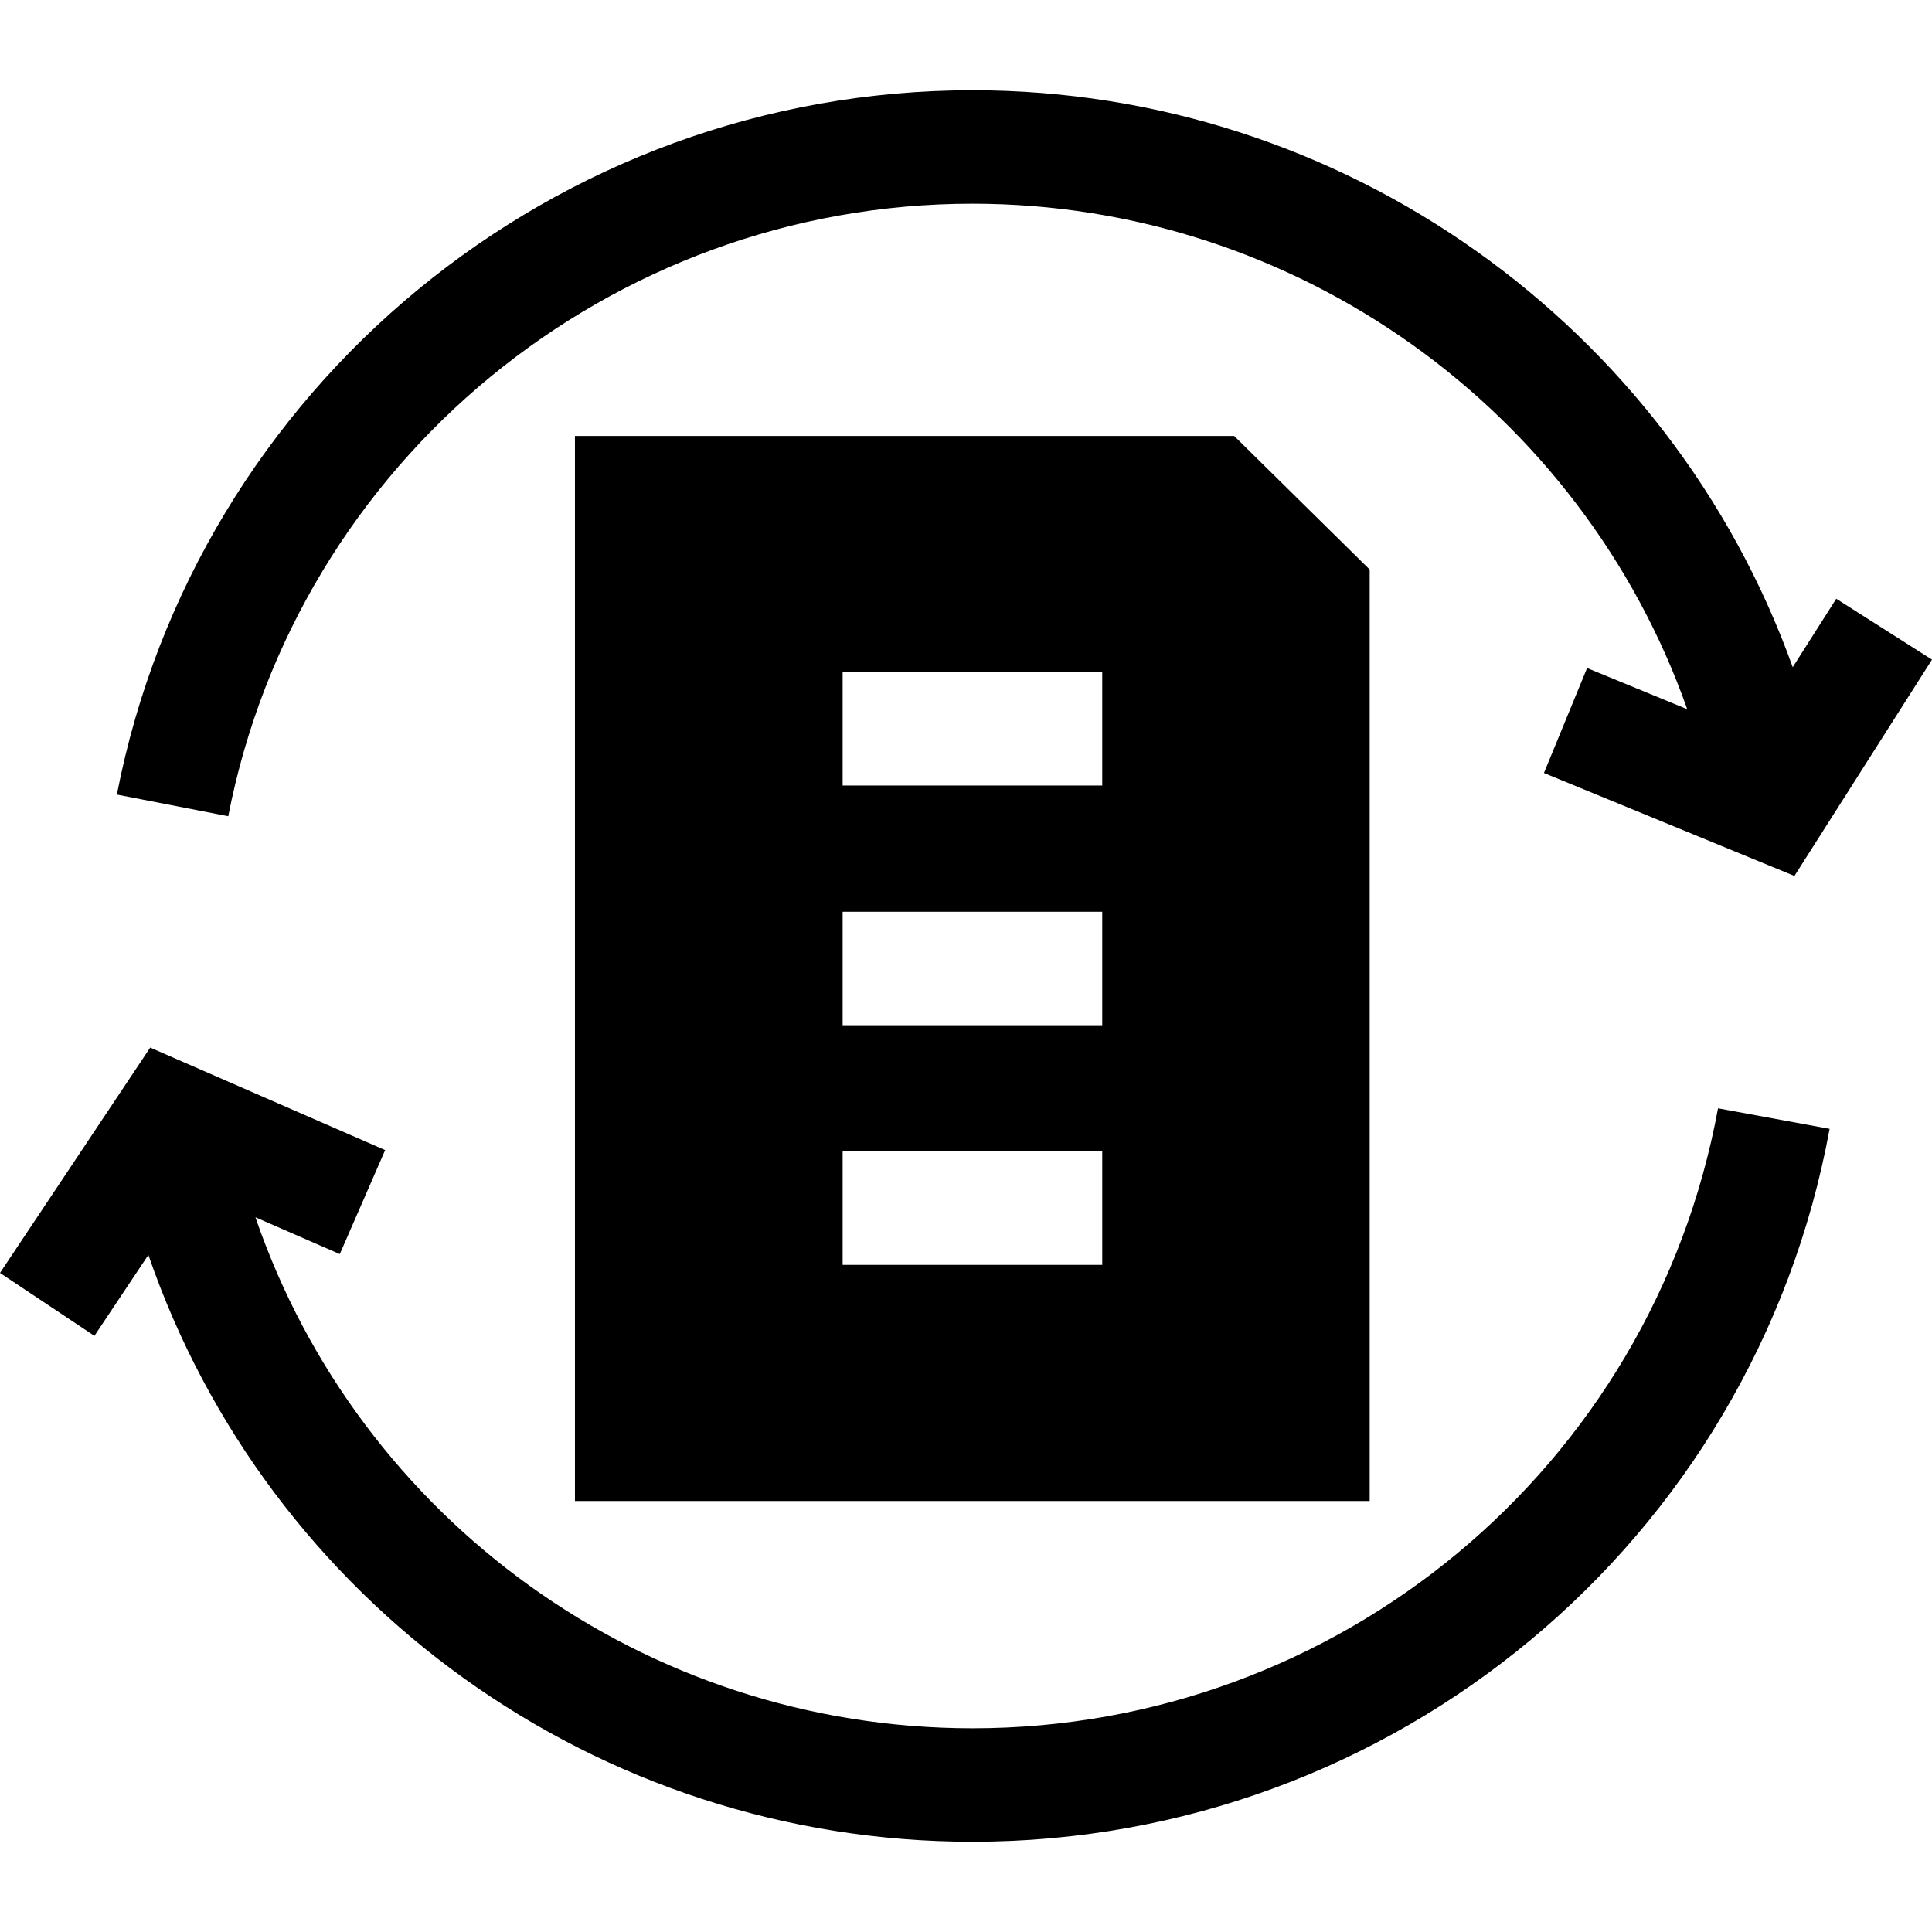 <?xml version="1.0" encoding="UTF-8"?>
<svg xmlns="http://www.w3.org/2000/svg" xmlns:xlink="http://www.w3.org/1999/xlink" xmlns:svgjs="http://svgjs.com/svgjs" version="1.1" width="512" height="512" x="0" y="0" viewBox="0 0 510.822 510.822" style="enable-background:new 0 0 512 512" xml:space="preserve" class="">
  <g>
    <path d="M257.119 456.961c-86.662 0-162.209-55.315-189.585-135.11l22.305 9.732 11.997-27.496-62.124-27.105L0 336.564l24.963 16.639 14.266-21.404c31.534 91.648 118.334 155.162 217.891 155.162 111.233 0 206.546-79.273 226.632-188.495l-29.506-5.426c-17.468 94.982-100.371 163.921-197.127 163.921zM257.119 53.861c85.802 0 161.146 54.728 188.986 133.652l-26.48-10.883-11.404 27.748 66.23 27.22 36.371-57.193-25.314-16.1L474 176.401c-32.332-90.14-118.649-152.54-216.881-152.54-110.099 0-205.238 78.319-226.218 186.225l29.448 5.727c18.246-93.841 101-161.952 196.77-161.952z" fill="#000000" data-original="#000000" opacity="1" class=""/>
    <path d="M152.014 396.857h210.132V150.584l-35.831-35.313H152.014zm70.78-125.794v-30h68.64v30zm68.641 33.368v30h-68.64v-30zm-68.641-96.735v-30h68.64v30z" fill="#000000" data-original="#000000" opacity="1" class=""/>
  </g>
</svg>
